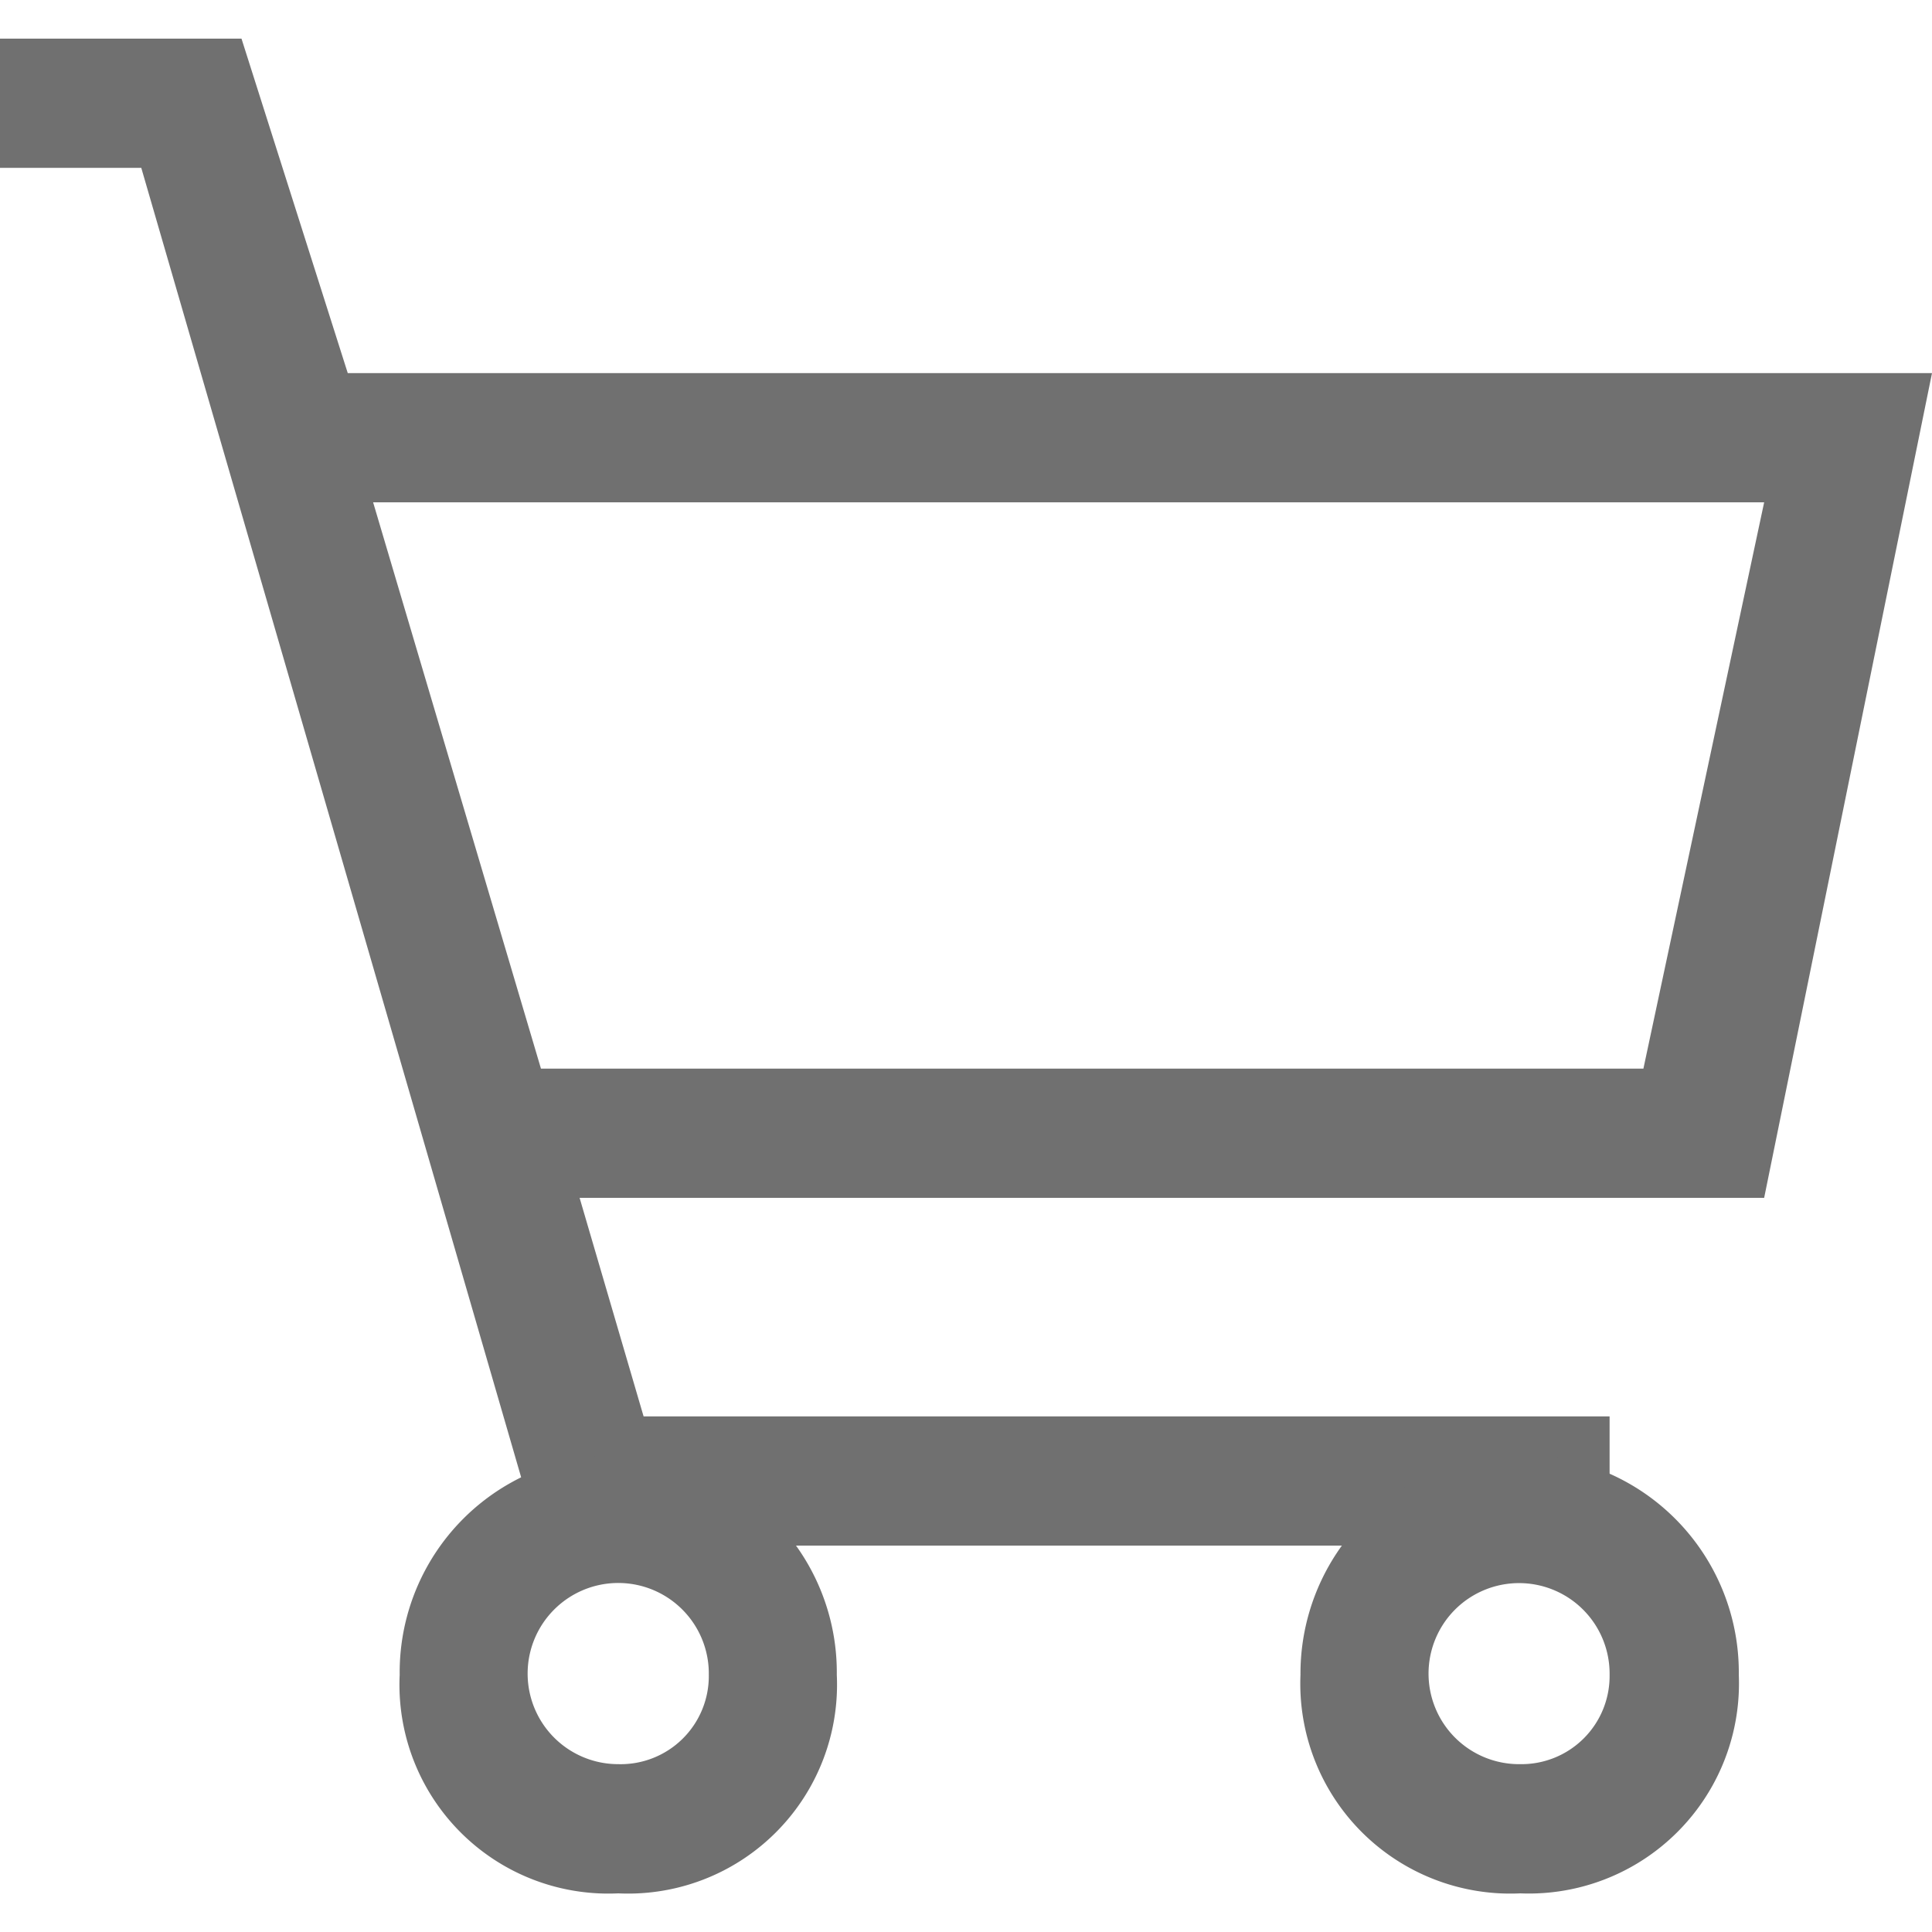 <svg width="16" height="16" viewBox="0 0 16 16" fill="#707070" xmlns="http://www.w3.org/2000/svg"><path d="M16 3.09H2.88L2 .32H0v1.07h1.17L4.48 12.8h8.85v-1.07h-8L4.8 9.92h9.81L16 3.09zM4.48 8.85L3.09 4.16h11.52l-1 4.69H4.48z"/><path d="M12.59 12.05c-.239-.001-.477.045-.698.136a1.81 1.81 0 0 0-1.122 1.684 1.74 1.74 0 0 0 .118.707c.088.225.222.429.393.599a1.74 1.74 0 0 0 1.309.504 1.74 1.74 0 0 0 1.81-1.81 1.8 1.8 0 0 0-1.81-1.82zm0 2.56a.75.75 0 0 1-.54-1.28.75.75 0 0 1 1.28.54.73.73 0 0 1-.74.74zm-7.47-2.56a1.8 1.8 0 0 0-1.81 1.82 1.73 1.73 0 0 0 1.81 1.81 1.73 1.73 0 0 0 1.81-1.81 1.8 1.8 0 0 0-1.81-1.82zm0 2.56a.75.75 0 0 1-.527-1.284.75.75 0 0 1 1.277.544.73.73 0 0 1-.75.74z"/></svg>